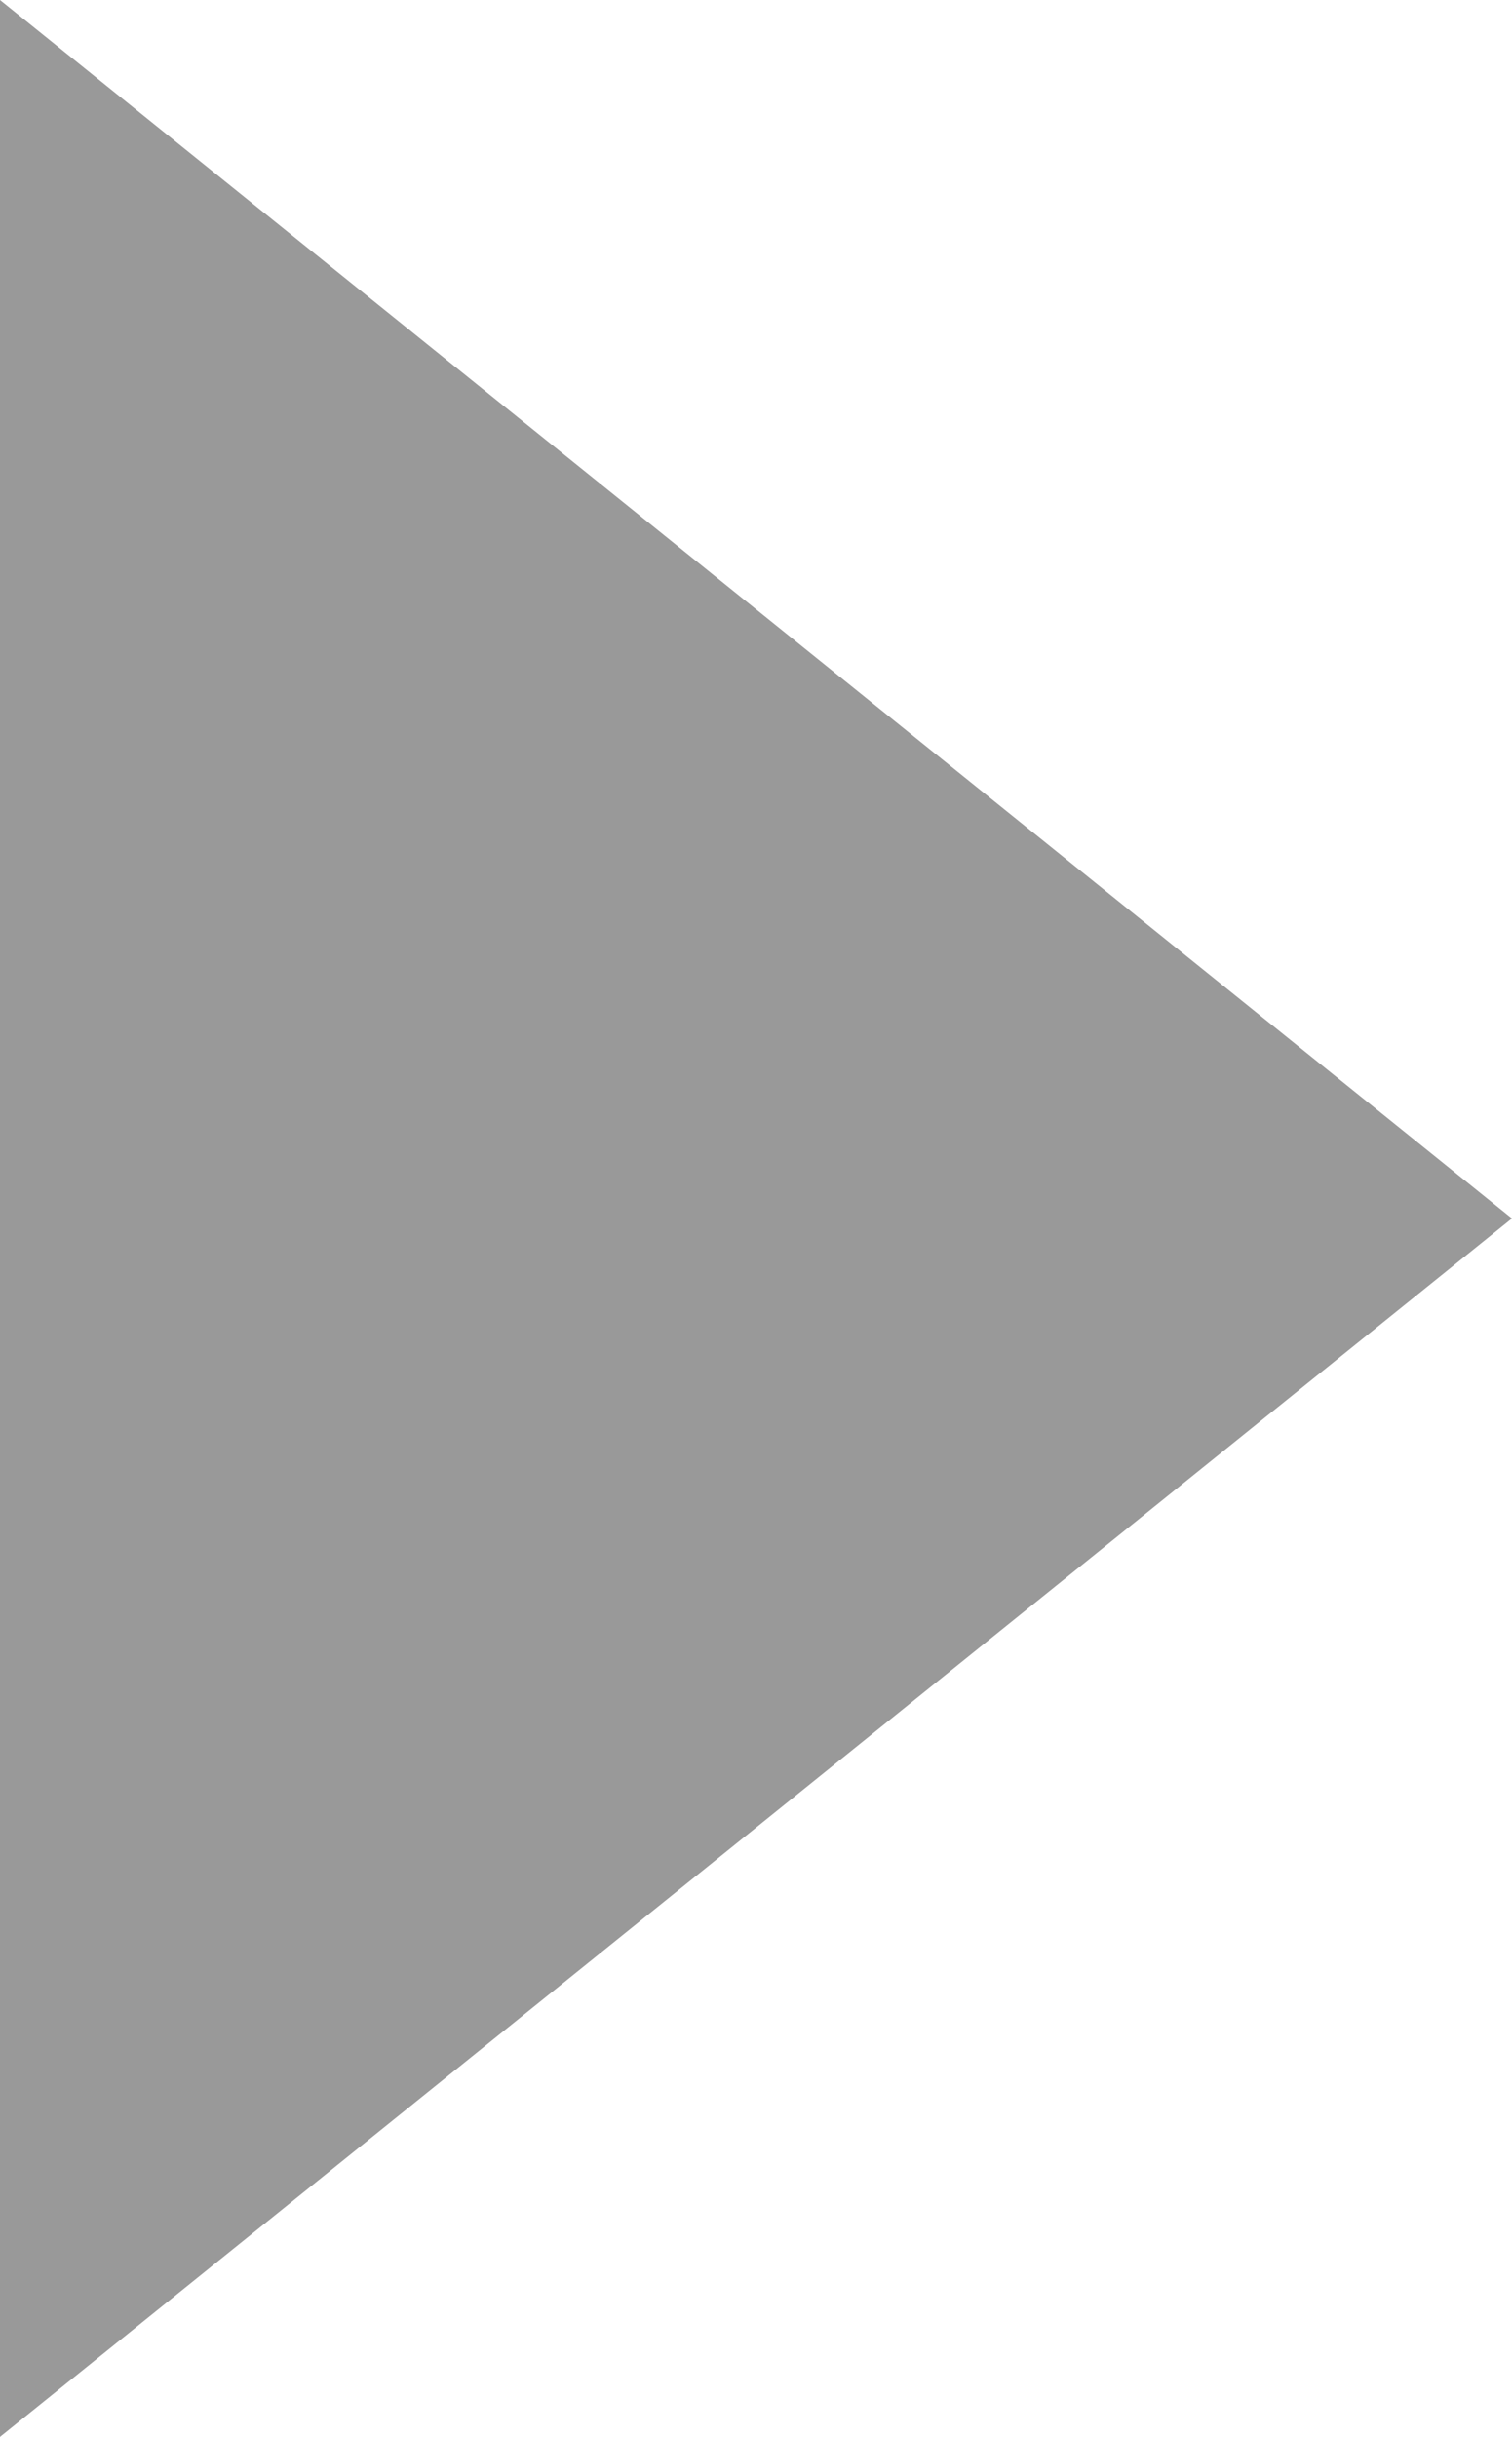 <?xml version="1.0" encoding="UTF-8" standalone="no"?>
<!DOCTYPE svg PUBLIC "-//W3C//DTD SVG 1.1//EN" "http://www.w3.org/Graphics/SVG/1.1/DTD/svg11.dtd">
<svg xmlns:dc="http://purl.org/dc/elements/1.1/" xmlns="http://www.w3.org/2000/svg" xmlns:xl="http://www.w3.org/1999/xlink" version="1.1" viewBox="645 313 39.179 63.138" width="39.179" height="63.138">
  <defs/>
  <g id="Canvas_1" fill-opacity="1" stroke="none" stroke-dasharray="none" fill="none" stroke-opacity="1">
    <title>Canvas 1</title>
    <g id="Canvas_1_Layer_1">
      <title>Layer 1</title>
      <g id="Graphic_8">
        <path d="M 645 322.994 L 645 366.144 L 645 366.144 L 645 376.138 L 684.178 344.569 L 645 313 L 645 322.994 Z" fill="#999"/>
        <path d="M 645 322.994 L 645 366.144 L 645 366.144 L 645 376.138 L 684.178 344.569 L 645 313 L 645 322.994 Z" stroke="gray" stroke-linecap="round" stroke-linejoin="round" stroke-width="0"/>
      </g>
    </g>
  </g>
</svg>
